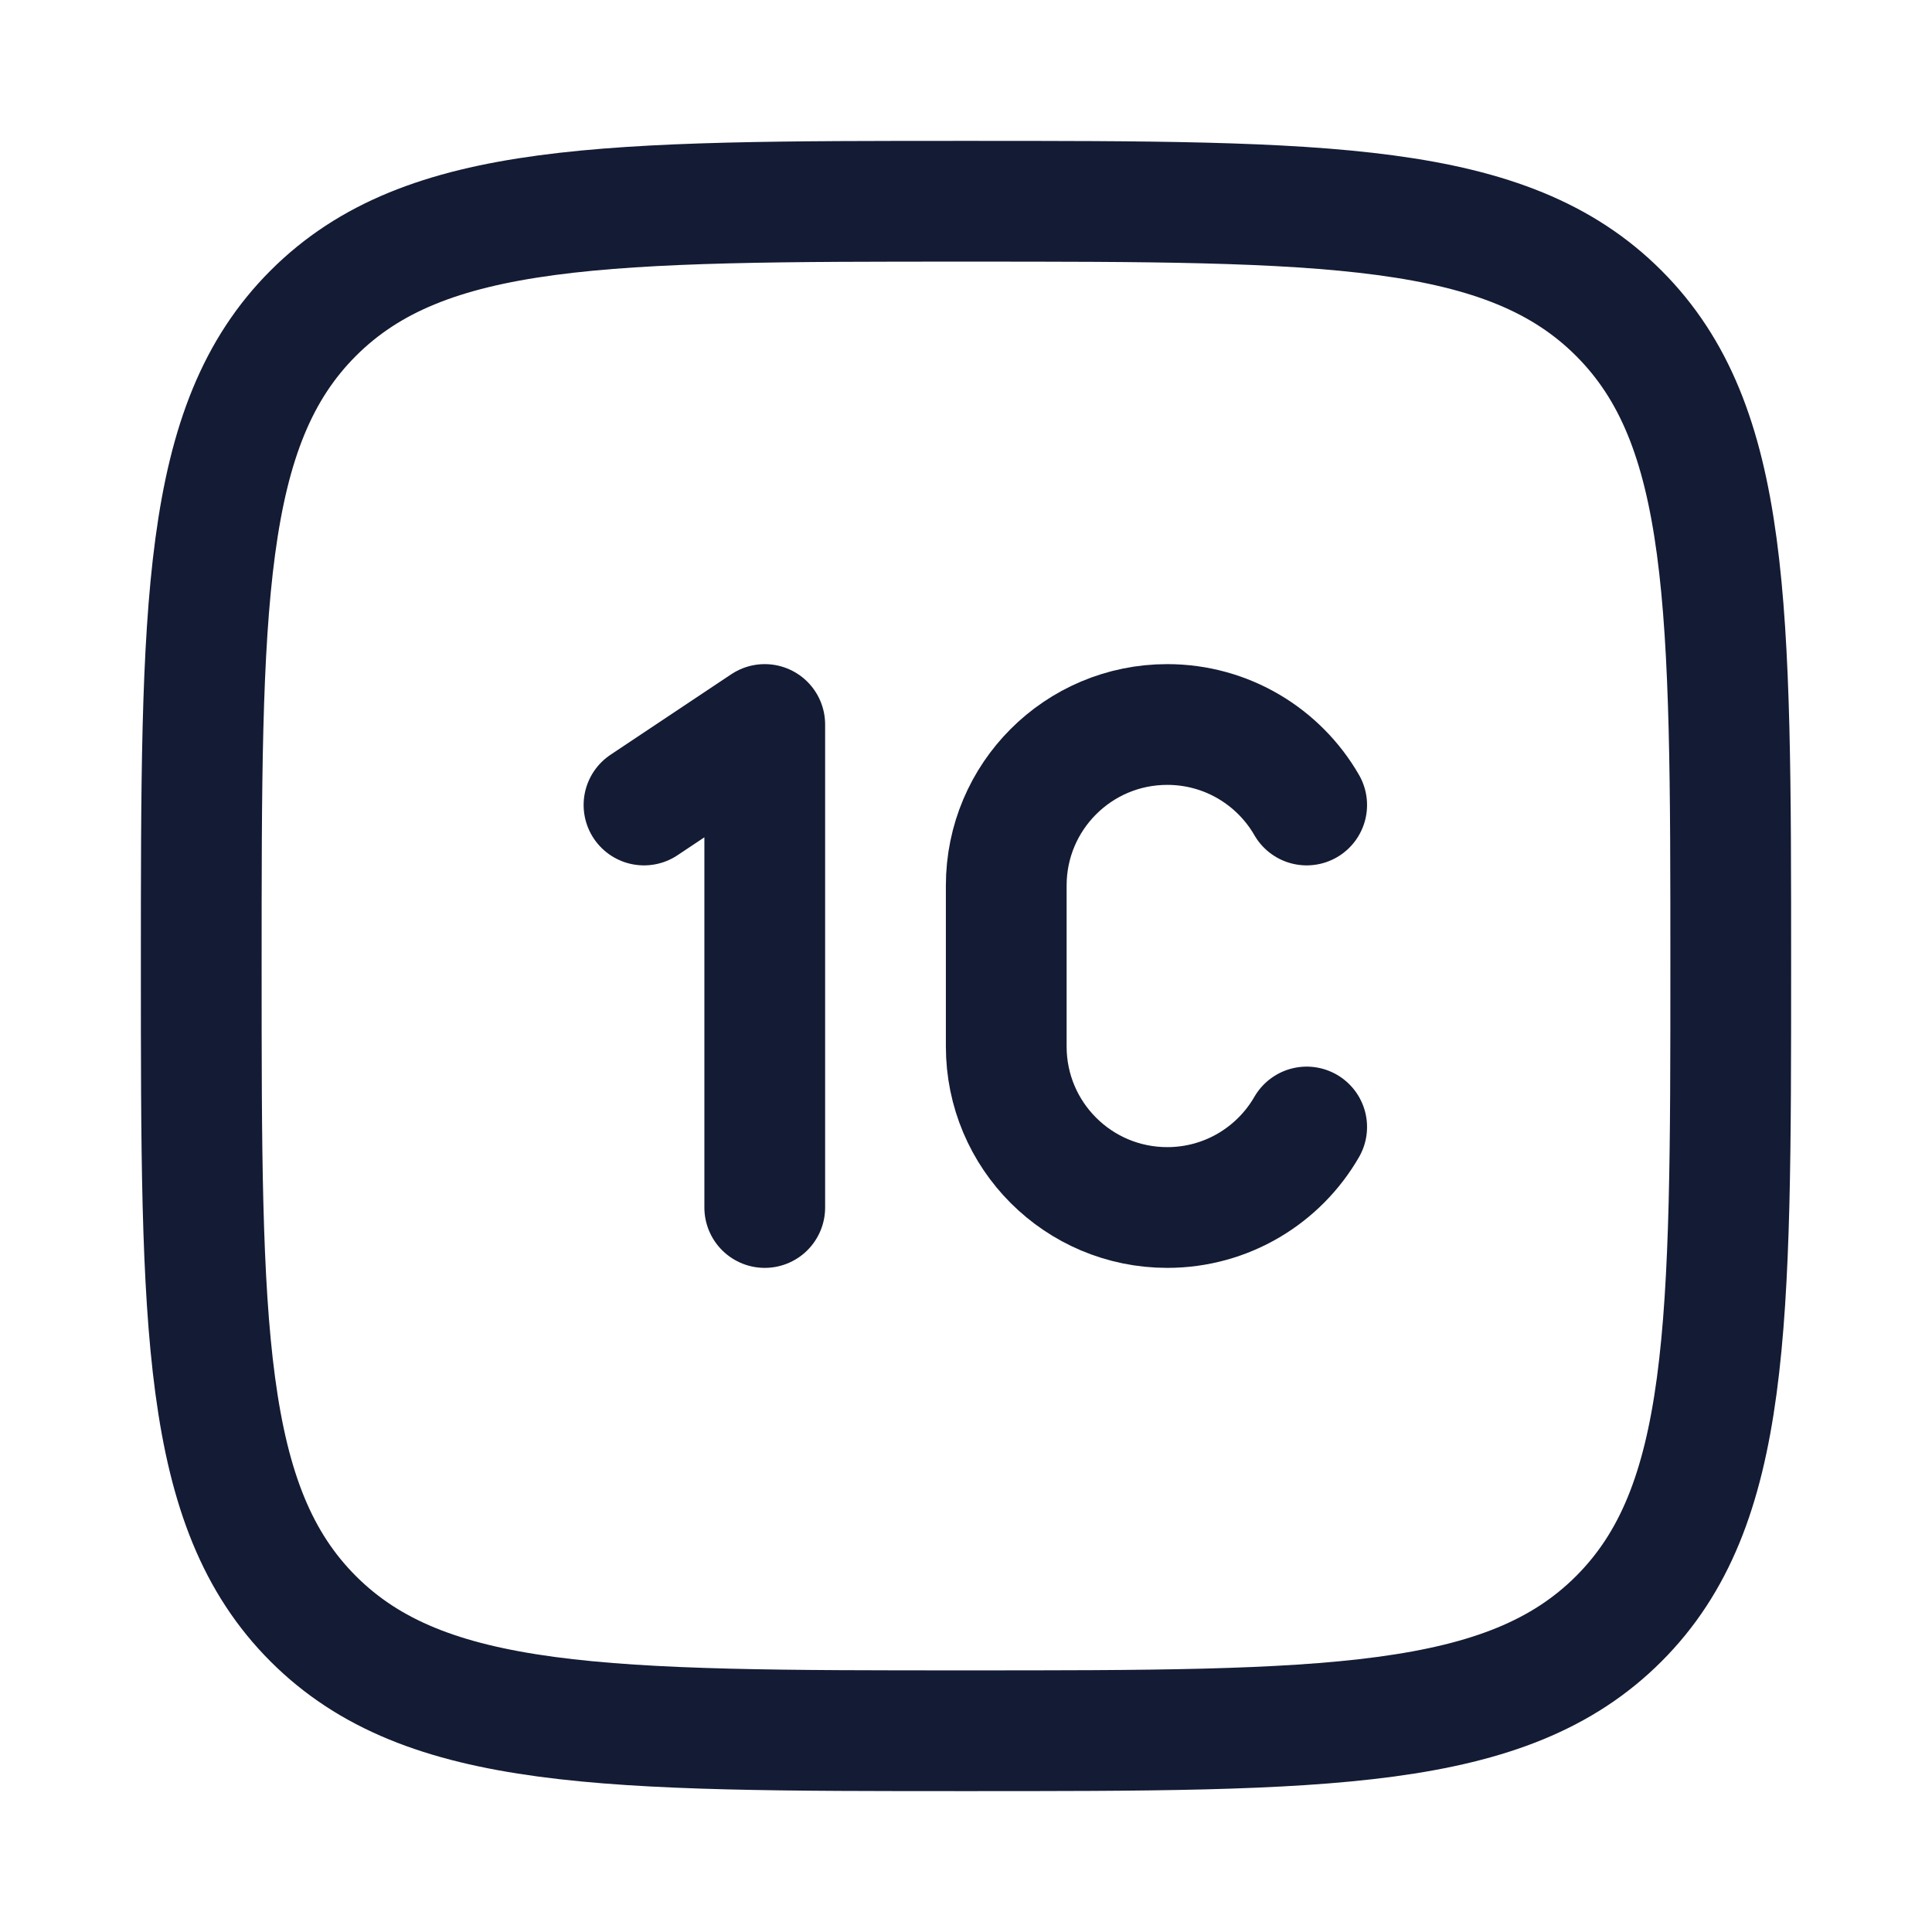 <svg width="24" height="24" viewBox="0 0 24 24" fill="none" xmlns="http://www.w3.org/2000/svg">
<path d="M2.5 12C2.5 7.522 2.5 5.282 3.891 3.891C5.282 2.5 7.522 2.5 12 2.5C16.478 2.5 18.718 2.5 20.109 3.891C21.5 5.282 21.5 7.522 21.5 12C21.5 16.478 21.5 18.718 20.109 20.109C18.718 21.5 16.478 21.5 12 21.5C7.522 21.5 5.282 21.5 3.891 20.109C2.5 18.718 2.5 16.478 2.5 12Z" stroke="#141B34" stroke-width="1.5"/>
<path d="M16.232 10C15.887 9.402 15.24 9 14.5 9C13.395 9 12.5 9.895 12.5 11V13C12.5 14.105 13.395 15 14.5 15C15.24 15 15.887 14.598 16.232 14" stroke="#141B34" stroke-width="1.5" stroke-linecap="round"/>
<path d="M8 10L9.5 9V15" stroke="#141B34" stroke-width="1.5" stroke-linecap="round" stroke-linejoin="round"/>
</svg>
